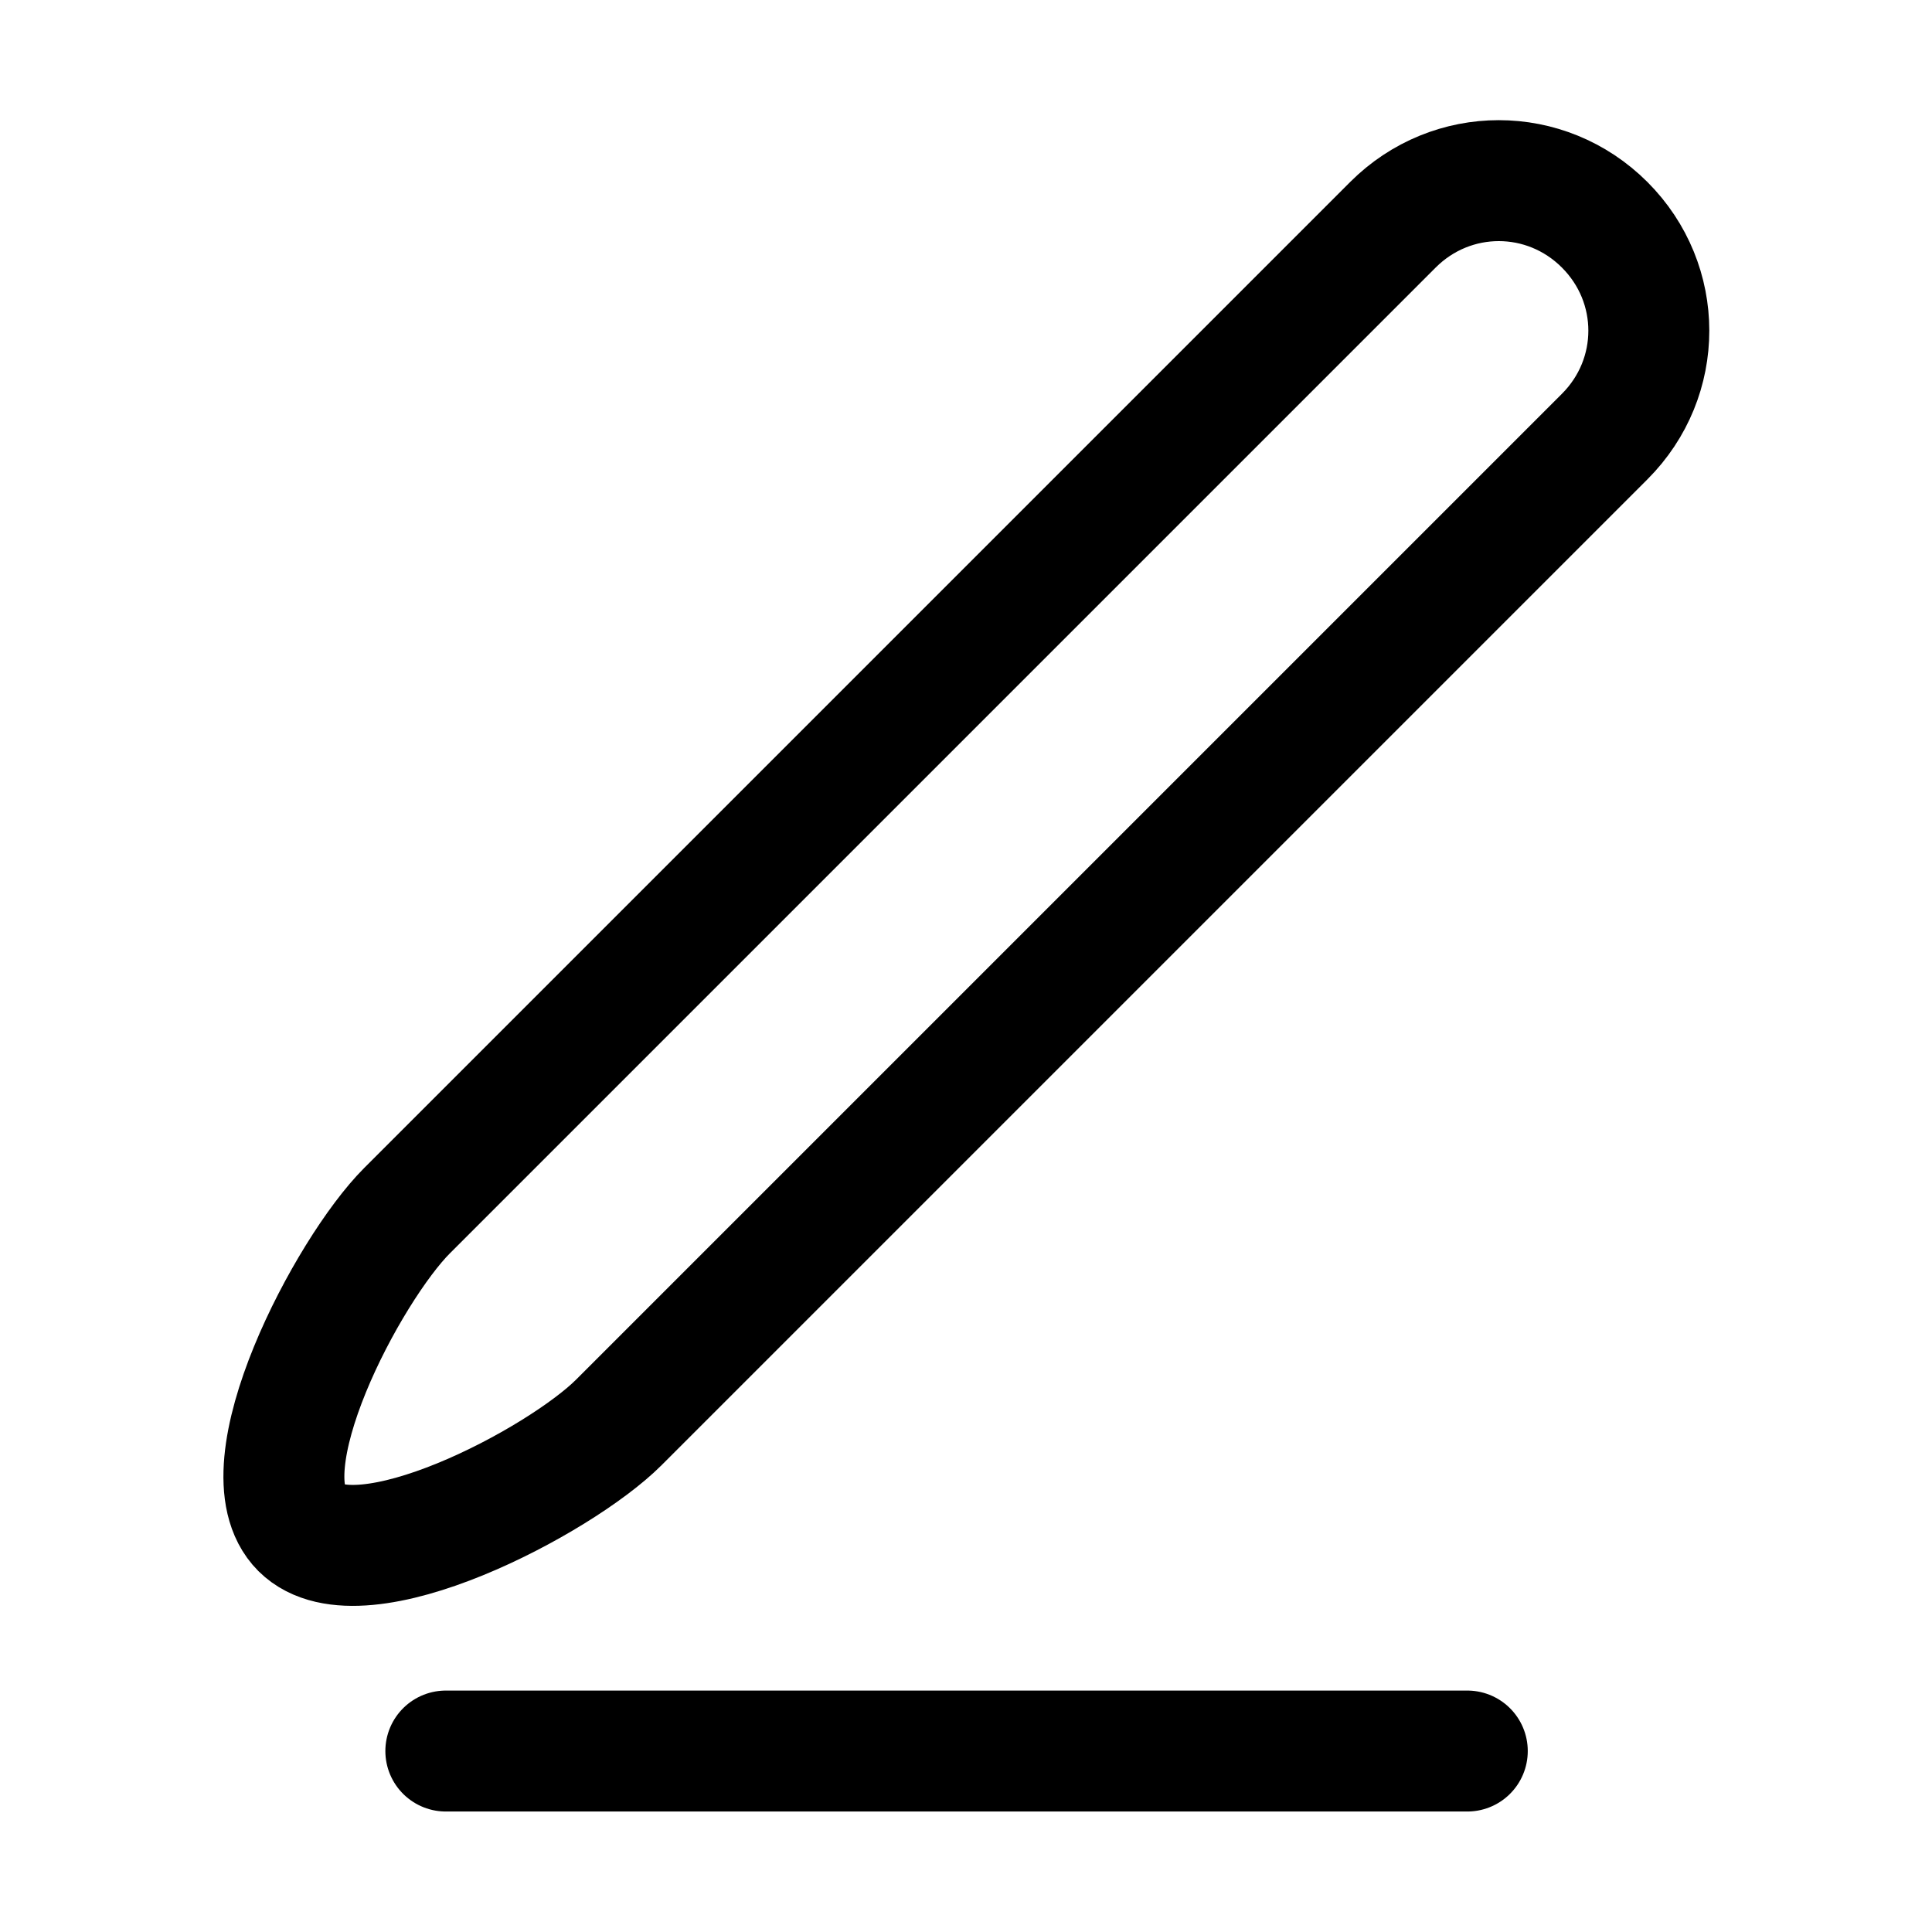 <?xml version="1.0" ?>
<svg xmlns:dc="http://purl.org/dc/elements/1.1/" xmlns:cc="http://creativecommons.org/ns#"
    xmlns:rdf="http://www.w3.org/1999/02/22-rdf-syntax-ns#" xmlns:svg="http://www.w3.org/2000/svg"
    xmlns="http://www.w3.org/2000/svg"
    xmlns:sodipodi="http://sodipodi.sourceforge.net/DTD/sodipodi-0.dtd"
    xmlns:inkscape="http://www.inkscape.org/namespaces/inkscape" width="24mm" height="24mm"
    viewBox="0 0 4.233 4.233" version="1.1" id="svg839">
    <defs id="defs833" />
    <g id="layer1" transform="translate(73.405,-1.965)">
        <g id="g1564">
            <g id="g4067" transform="translate(8.2194025e-4)">
                <g id="g7841">
                    <g id="g7841-3" transform="translate(-1.8848453e-6,5.169554e-4)">
                        <g id="g8091">
                            <g id="g8578">
                                <g id="g5182">
                                    <g id="g3944">
                                        <g id="g4213" transform="translate(-0.225)">
                                            <path id="rect4206"
                                                style="fill:none;stroke:#000000;stroke-width:0.265;stroke-linecap:round;stroke-linejoin:round;stroke-miterlimit:4;stroke-dasharray:none;paint-order:markers fill stroke"
                                                d="m -69.665,2.457 c 0.129,0.129 0.129,0.335 10e-7,0.464 l -2.16,2.16 c -0.129,0.129 -0.567,0.36 -0.696,0.232 -0.129,-0.129 0.103,-0.567 0.232,-0.696 l 2.16,-2.16 c 0.129,-0.129 0.335,-0.129 0.464,-4e-7 z" />
                                            <path
                                                style="fill:none;stroke:#000000;stroke-width:0.265;stroke-linecap:round;stroke-linejoin:round;stroke-miterlimit:4;stroke-dasharray:none;paint-order:markers fill stroke"
                                                d="m -72.204,5.801 h 2.238"
                                                id="path4209" />
                                        </g>
                                    </g>
                                </g>
                            </g>
                        </g>
                    </g>
                </g>
            </g>
        </g>
    </g>
</svg>